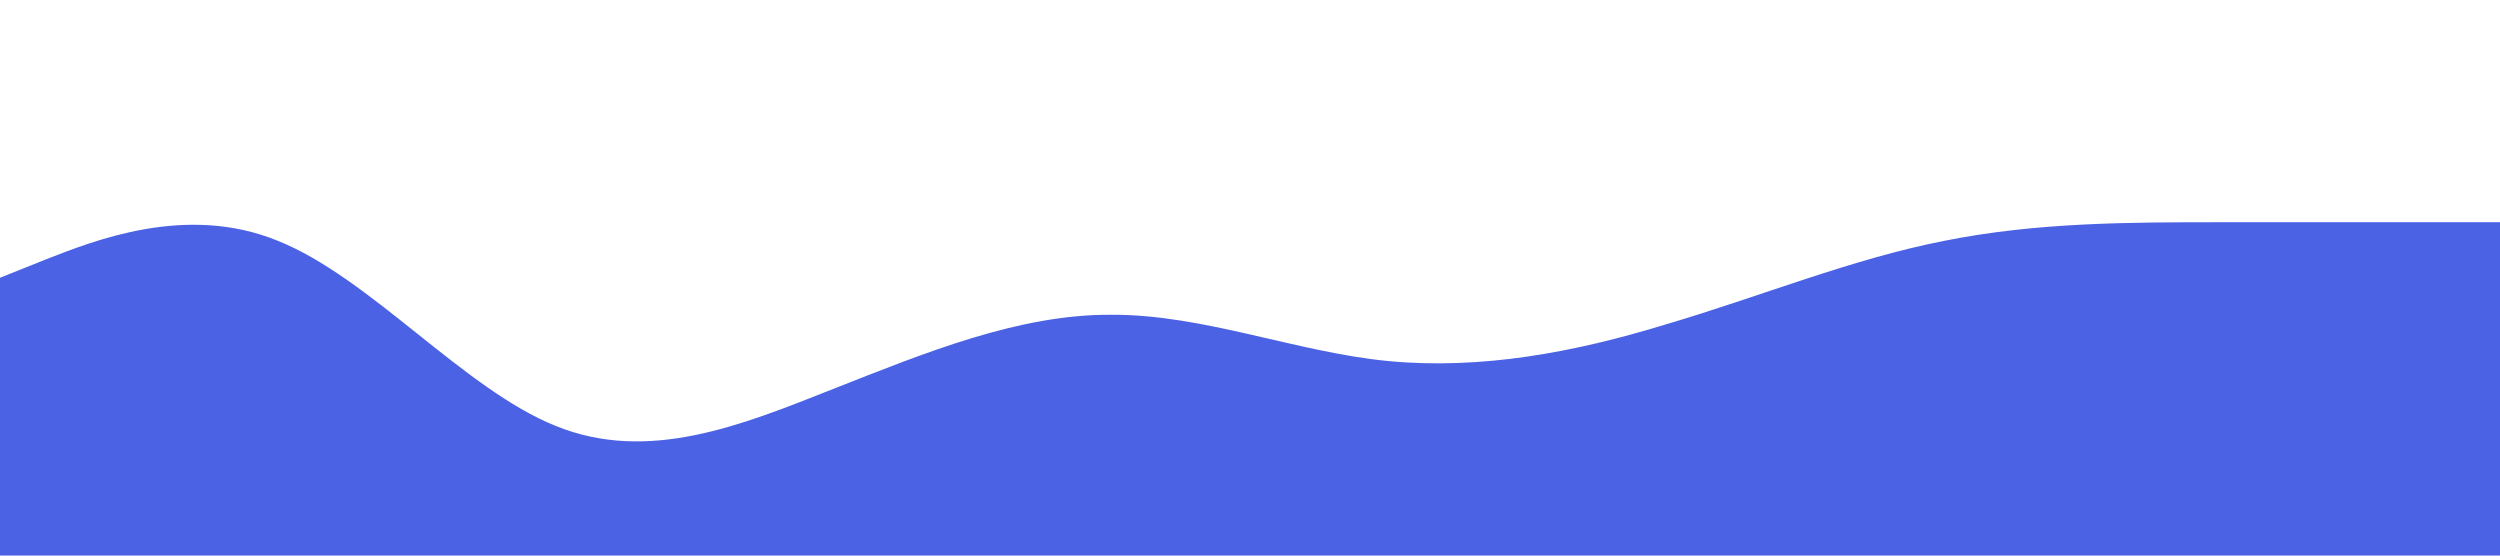 <?xml version="1.0" standalone="no"?><svg xmlns="http://www.w3.org/2000/svg" viewBox="0 0 1440 320"><path fill="#4b62e5" fill-opacity="1" d="M0,160L26.7,149.3C53.3,139,107,117,160,138.7C213.3,160,267,224,320,245.3C373.3,267,427,245,480,224C533.3,203,587,181,640,181.3C693.3,181,747,203,800,208C853.3,213,907,203,960,186.7C1013.3,171,1067,149,1120,138.7C1173.3,128,1227,128,1280,128C1333.3,128,1387,128,1413,128L1440,128L1440,320L1413.3,320C1386.7,320,1333,320,1280,320C1226.7,320,1173,320,1120,320C1066.7,320,1013,320,960,320C906.7,320,853,320,800,320C746.7,320,693,320,640,320C586.7,320,533,320,480,320C426.7,320,373,320,320,320C266.7,320,213,320,160,320C106.7,320,53,320,27,320L0,320Z"></path></svg>
